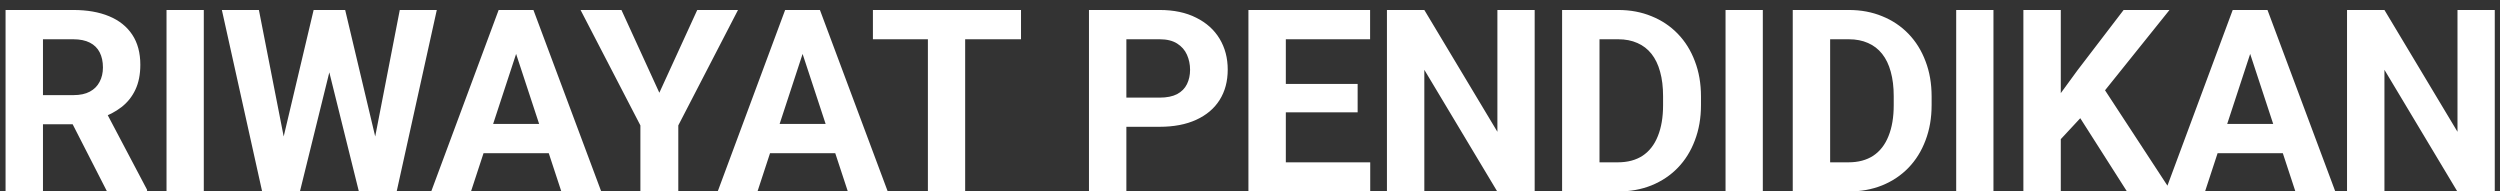 <svg width="235" height="18" viewBox="0 0 235 18" fill="none" xmlns="http://www.w3.org/2000/svg">
<rect x="0" y="0" width="235" height="18" fill="#333333" stroke="none"/>
<path d="M0.523 0.938H6.887C8.191 0.938 9.312 1.133 10.25 1.523C11.195 1.914 11.922 2.492 12.43 3.258C12.938 4.023 13.191 4.965 13.191 6.082C13.191 6.996 13.035 7.781 12.723 8.438C12.418 9.086 11.984 9.629 11.422 10.066C10.867 10.496 10.215 10.84 9.465 11.098L8.352 11.684H2.82L2.797 8.941H6.91C7.527 8.941 8.039 8.832 8.445 8.613C8.852 8.395 9.156 8.09 9.359 7.699C9.57 7.309 9.676 6.855 9.676 6.34C9.676 5.793 9.574 5.32 9.371 4.922C9.168 4.523 8.859 4.219 8.445 4.008C8.031 3.797 7.512 3.691 6.887 3.691H4.039V18H0.523V0.938ZM10.062 18L6.172 10.395L9.887 10.371L13.824 17.836V18H10.062ZM19.157 0.938V18H15.653V0.938H19.157ZM26.083 15.293L29.481 0.938H31.38L31.813 3.328L28.192 18H26.153L26.083 15.293ZM24.337 0.938L27.149 15.293L26.915 18H24.642L20.856 0.938H24.337ZM34.802 15.234L37.579 0.938H41.059L37.286 18H35.013L34.802 15.234ZM32.446 0.938L35.868 15.352L35.774 18H33.735L30.091 3.316L30.559 0.938H32.446ZM48.912 3.855L44.271 18H40.533L46.873 0.938H49.251L48.912 3.855ZM52.767 18L48.115 3.855L47.74 0.938H50.142L56.517 18H52.767ZM52.556 11.648V14.402H43.544V11.648H52.556ZM58.416 0.938L61.978 8.719L65.541 0.938H69.373L63.76 11.789V18H60.197V11.789L54.572 0.938H58.416ZM75.842 3.855L71.202 18H67.463L73.803 0.938H76.182L75.842 3.855ZM79.698 18L75.045 3.855L74.67 0.938H77.073L83.448 18H79.698ZM79.487 11.648V14.402H70.475V11.648H79.487ZM90.725 0.938V18H87.222V0.938H90.725ZM95.975 0.938V3.691H82.054V0.938H95.975ZM109.008 11.918H104.66V9.176H109.008C109.68 9.176 110.226 9.066 110.648 8.848C111.07 8.621 111.379 8.309 111.574 7.91C111.769 7.512 111.867 7.062 111.867 6.562C111.867 6.055 111.769 5.582 111.574 5.145C111.379 4.707 111.07 4.355 110.648 4.09C110.226 3.824 109.68 3.691 109.008 3.691H105.879V18H102.363V0.938H109.008C110.344 0.938 111.488 1.18 112.441 1.664C113.402 2.141 114.137 2.801 114.644 3.645C115.152 4.488 115.406 5.453 115.406 6.539C115.406 7.641 115.152 8.594 114.644 9.398C114.137 10.203 113.402 10.824 112.441 11.262C111.488 11.699 110.344 11.918 109.008 11.918ZM128.801 15.258V18H119.719V15.258H128.801ZM120.868 0.938V18H117.352V0.938H120.868ZM127.618 7.887V10.559H119.719V7.887H127.618ZM128.789 0.938V3.691H119.719V0.938H128.789ZM144.259 0.938V18H140.743L133.887 6.562V18H130.372V0.938H133.887L140.755 12.387V0.938H144.259ZM152.075 18H148.361L148.384 15.258H152.075C152.997 15.258 153.775 15.051 154.408 14.637C155.04 14.215 155.517 13.602 155.837 12.797C156.165 11.992 156.329 11.02 156.329 9.879V9.047C156.329 8.172 156.236 7.402 156.048 6.738C155.868 6.074 155.599 5.516 155.24 5.062C154.88 4.609 154.439 4.27 153.915 4.043C153.392 3.809 152.79 3.691 152.111 3.691H148.29V0.938H152.111C153.251 0.938 154.294 1.133 155.24 1.523C156.193 1.906 157.017 2.457 157.712 3.176C158.408 3.895 158.943 4.754 159.318 5.754C159.7 6.746 159.892 7.852 159.892 9.07V9.879C159.892 11.09 159.7 12.195 159.318 13.195C158.943 14.195 158.408 15.055 157.712 15.773C157.025 16.484 156.2 17.035 155.24 17.426C154.286 17.809 153.232 18 152.075 18ZM150.353 0.938V18H146.837V0.938H150.353ZM165.705 0.938V18H162.201V0.938H165.705ZM173.756 18H170.041L170.065 15.258H173.756C174.678 15.258 175.455 15.051 176.088 14.637C176.721 14.215 177.197 13.602 177.518 12.797C177.846 11.992 178.01 11.02 178.01 9.879V9.047C178.01 8.172 177.916 7.402 177.729 6.738C177.549 6.074 177.28 5.516 176.92 5.062C176.561 4.609 176.119 4.27 175.596 4.043C175.072 3.809 174.471 3.691 173.791 3.691H169.971V0.938H173.791C174.932 0.938 175.975 1.133 176.92 1.523C177.873 1.906 178.697 2.457 179.393 3.176C180.088 3.895 180.623 4.754 180.998 5.754C181.381 6.746 181.572 7.852 181.572 9.07V9.879C181.572 11.09 181.381 12.195 180.998 13.195C180.623 14.195 180.088 15.055 179.393 15.773C178.705 16.484 177.881 17.035 176.92 17.426C175.967 17.809 174.912 18 173.756 18ZM172.033 0.938V18H168.518V0.938H172.033ZM187.385 0.938V18H183.882V0.938H187.385ZM193.714 0.938V18H190.198V0.938H193.714ZM203.933 0.938L197.171 9.363L193.269 13.559L192.636 10.23L195.273 6.621L199.62 0.938H203.933ZM199.937 18L194.909 10.113L197.511 7.934L204.097 18H199.937ZM211.914 3.855L207.273 18H203.535L209.875 0.938H212.254L211.914 3.855ZM215.769 18L211.117 3.855L210.742 0.938H213.144L219.519 18H215.769ZM215.558 11.648V14.402H206.547V11.648H215.558ZM234.508 0.938V18H230.992L224.137 6.562V18H220.621V0.938H224.137L231.004 12.387V0.938H234.508Z" fill="white"/>
</svg>
